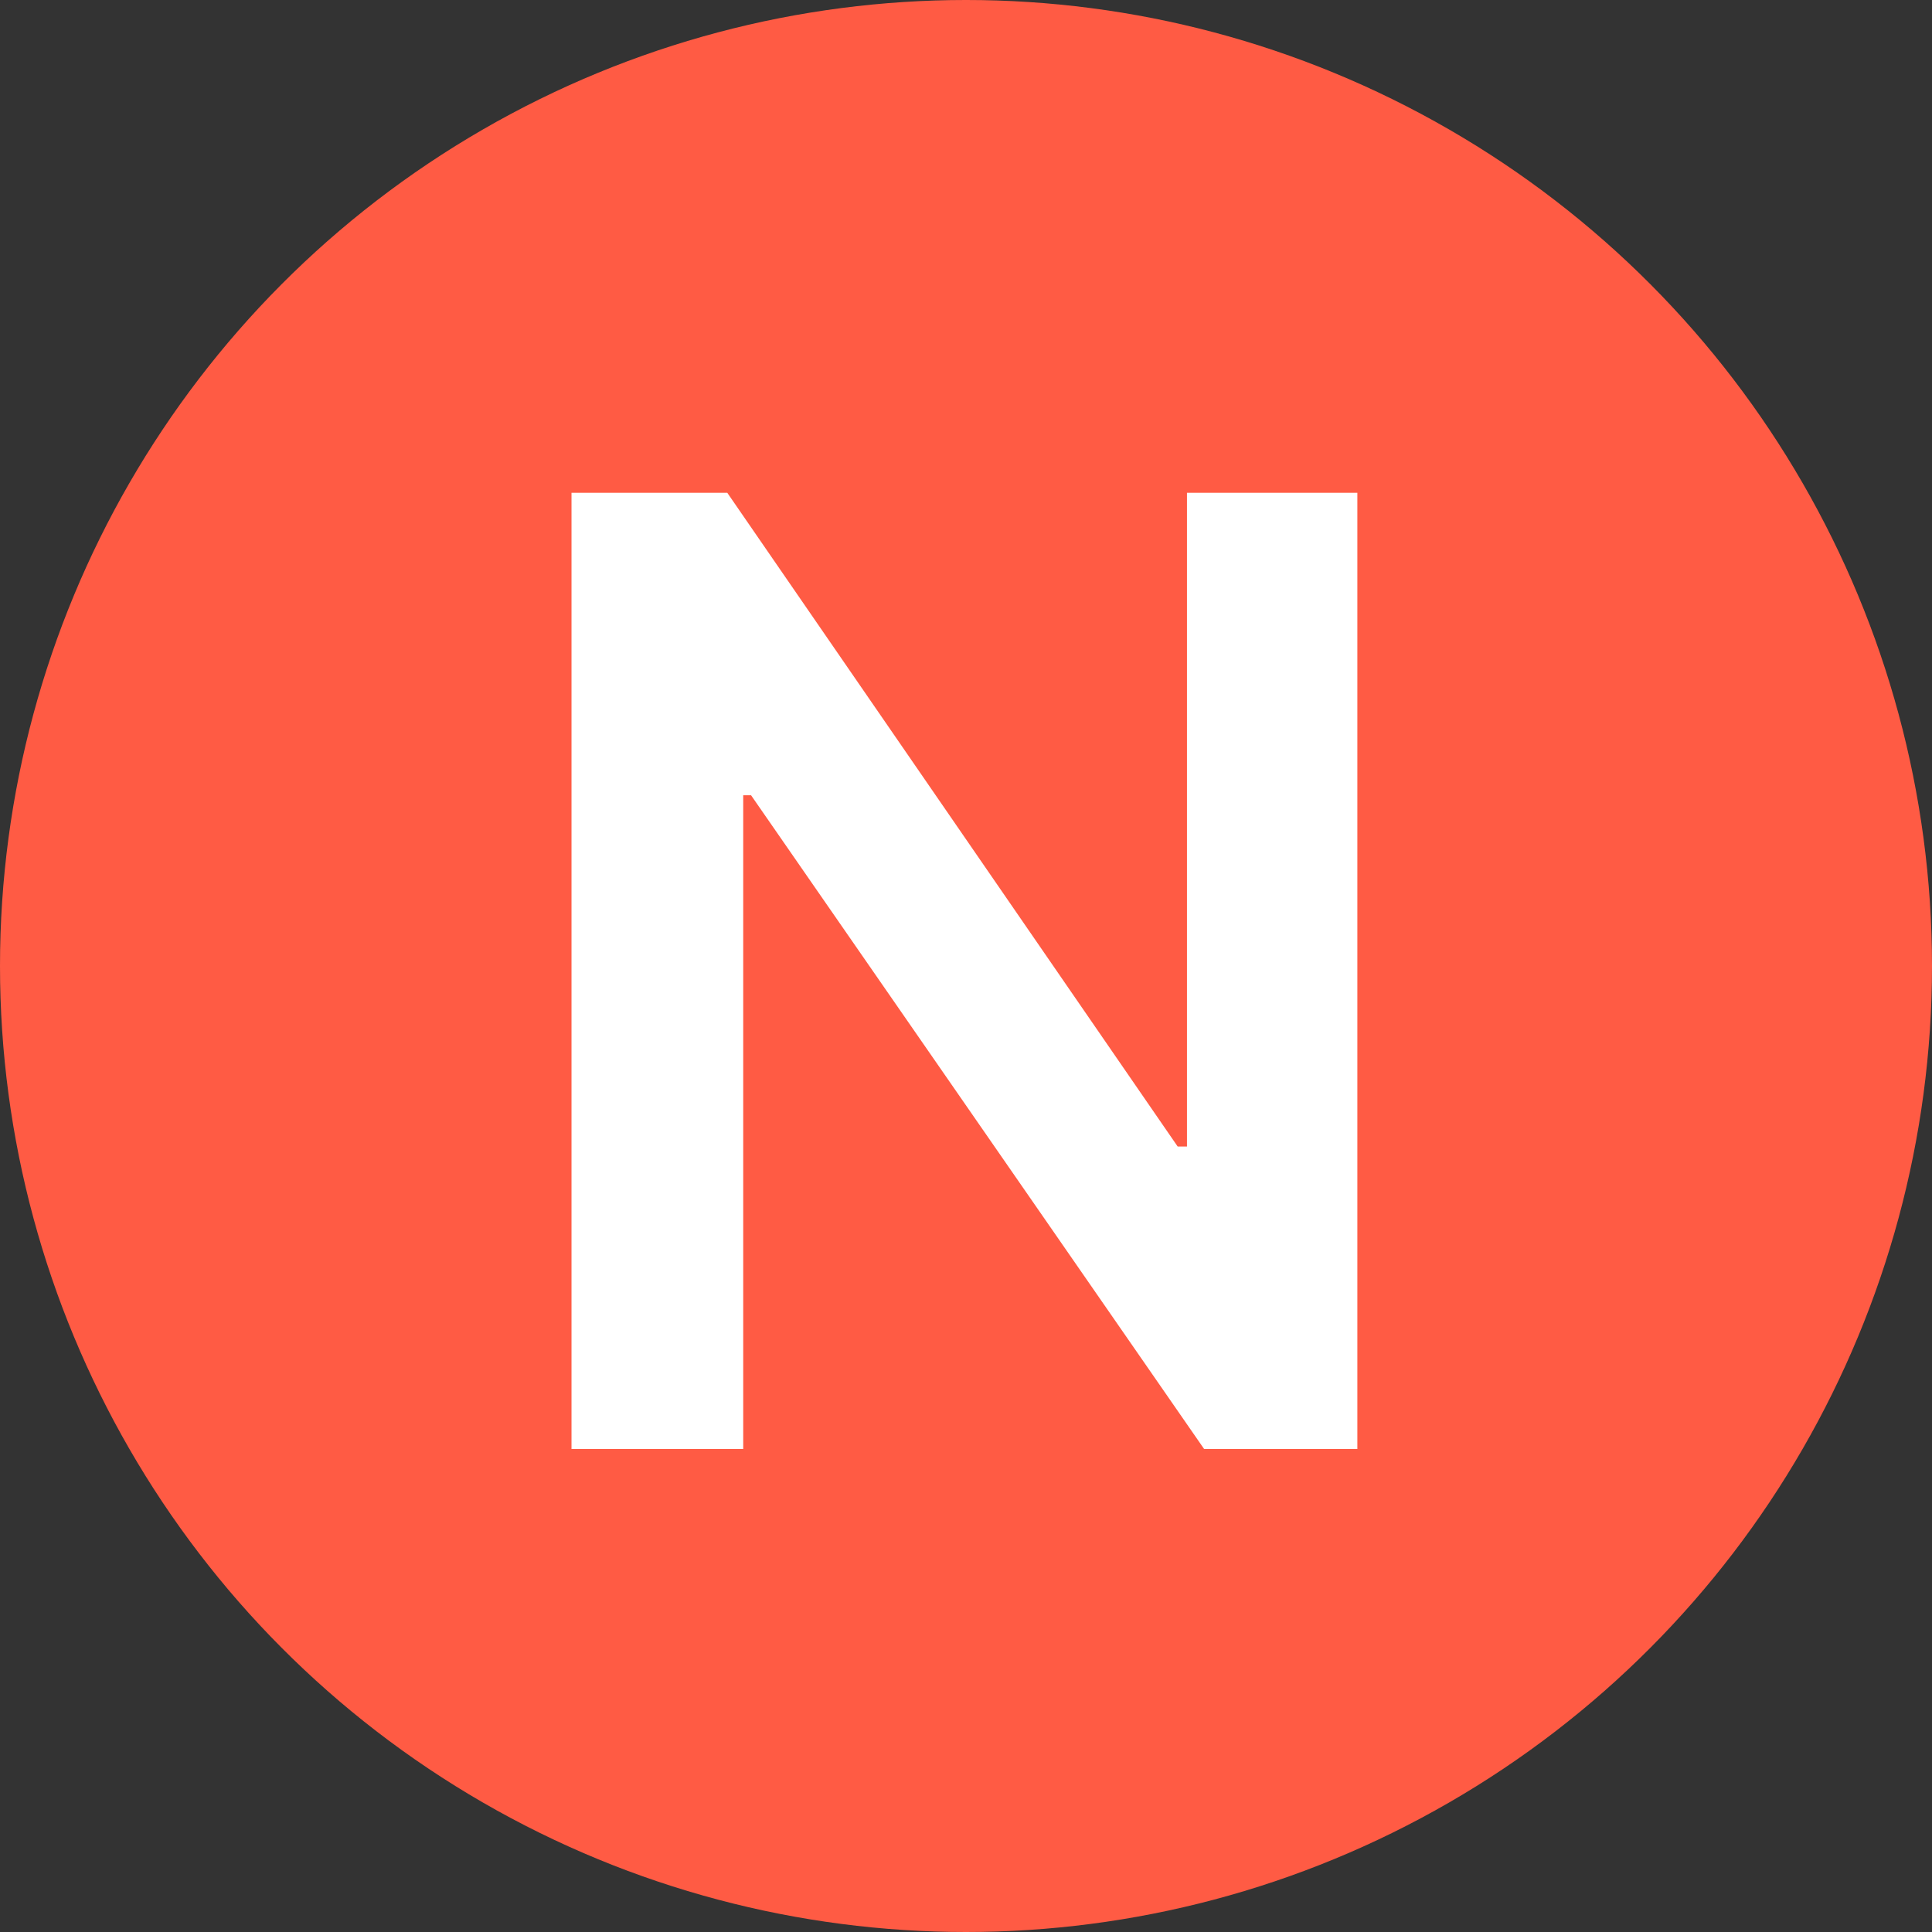 <svg width="16" height="16" viewBox="0 0 16 16" fill="none" xmlns="http://www.w3.org/2000/svg">
<rect x="0" y="0" width="16" height="16" fill="#333333" stroke="none"/>
<circle cx="8" cy="8" r="8" fill="#FF5B44"/>
<path d="M11.241 4.081V12H9.972L6.22 6.586H6.155V12H4.733V4.081H6.023L9.753 9.495H9.83V4.081H11.241Z" fill="white"/>
</svg>
